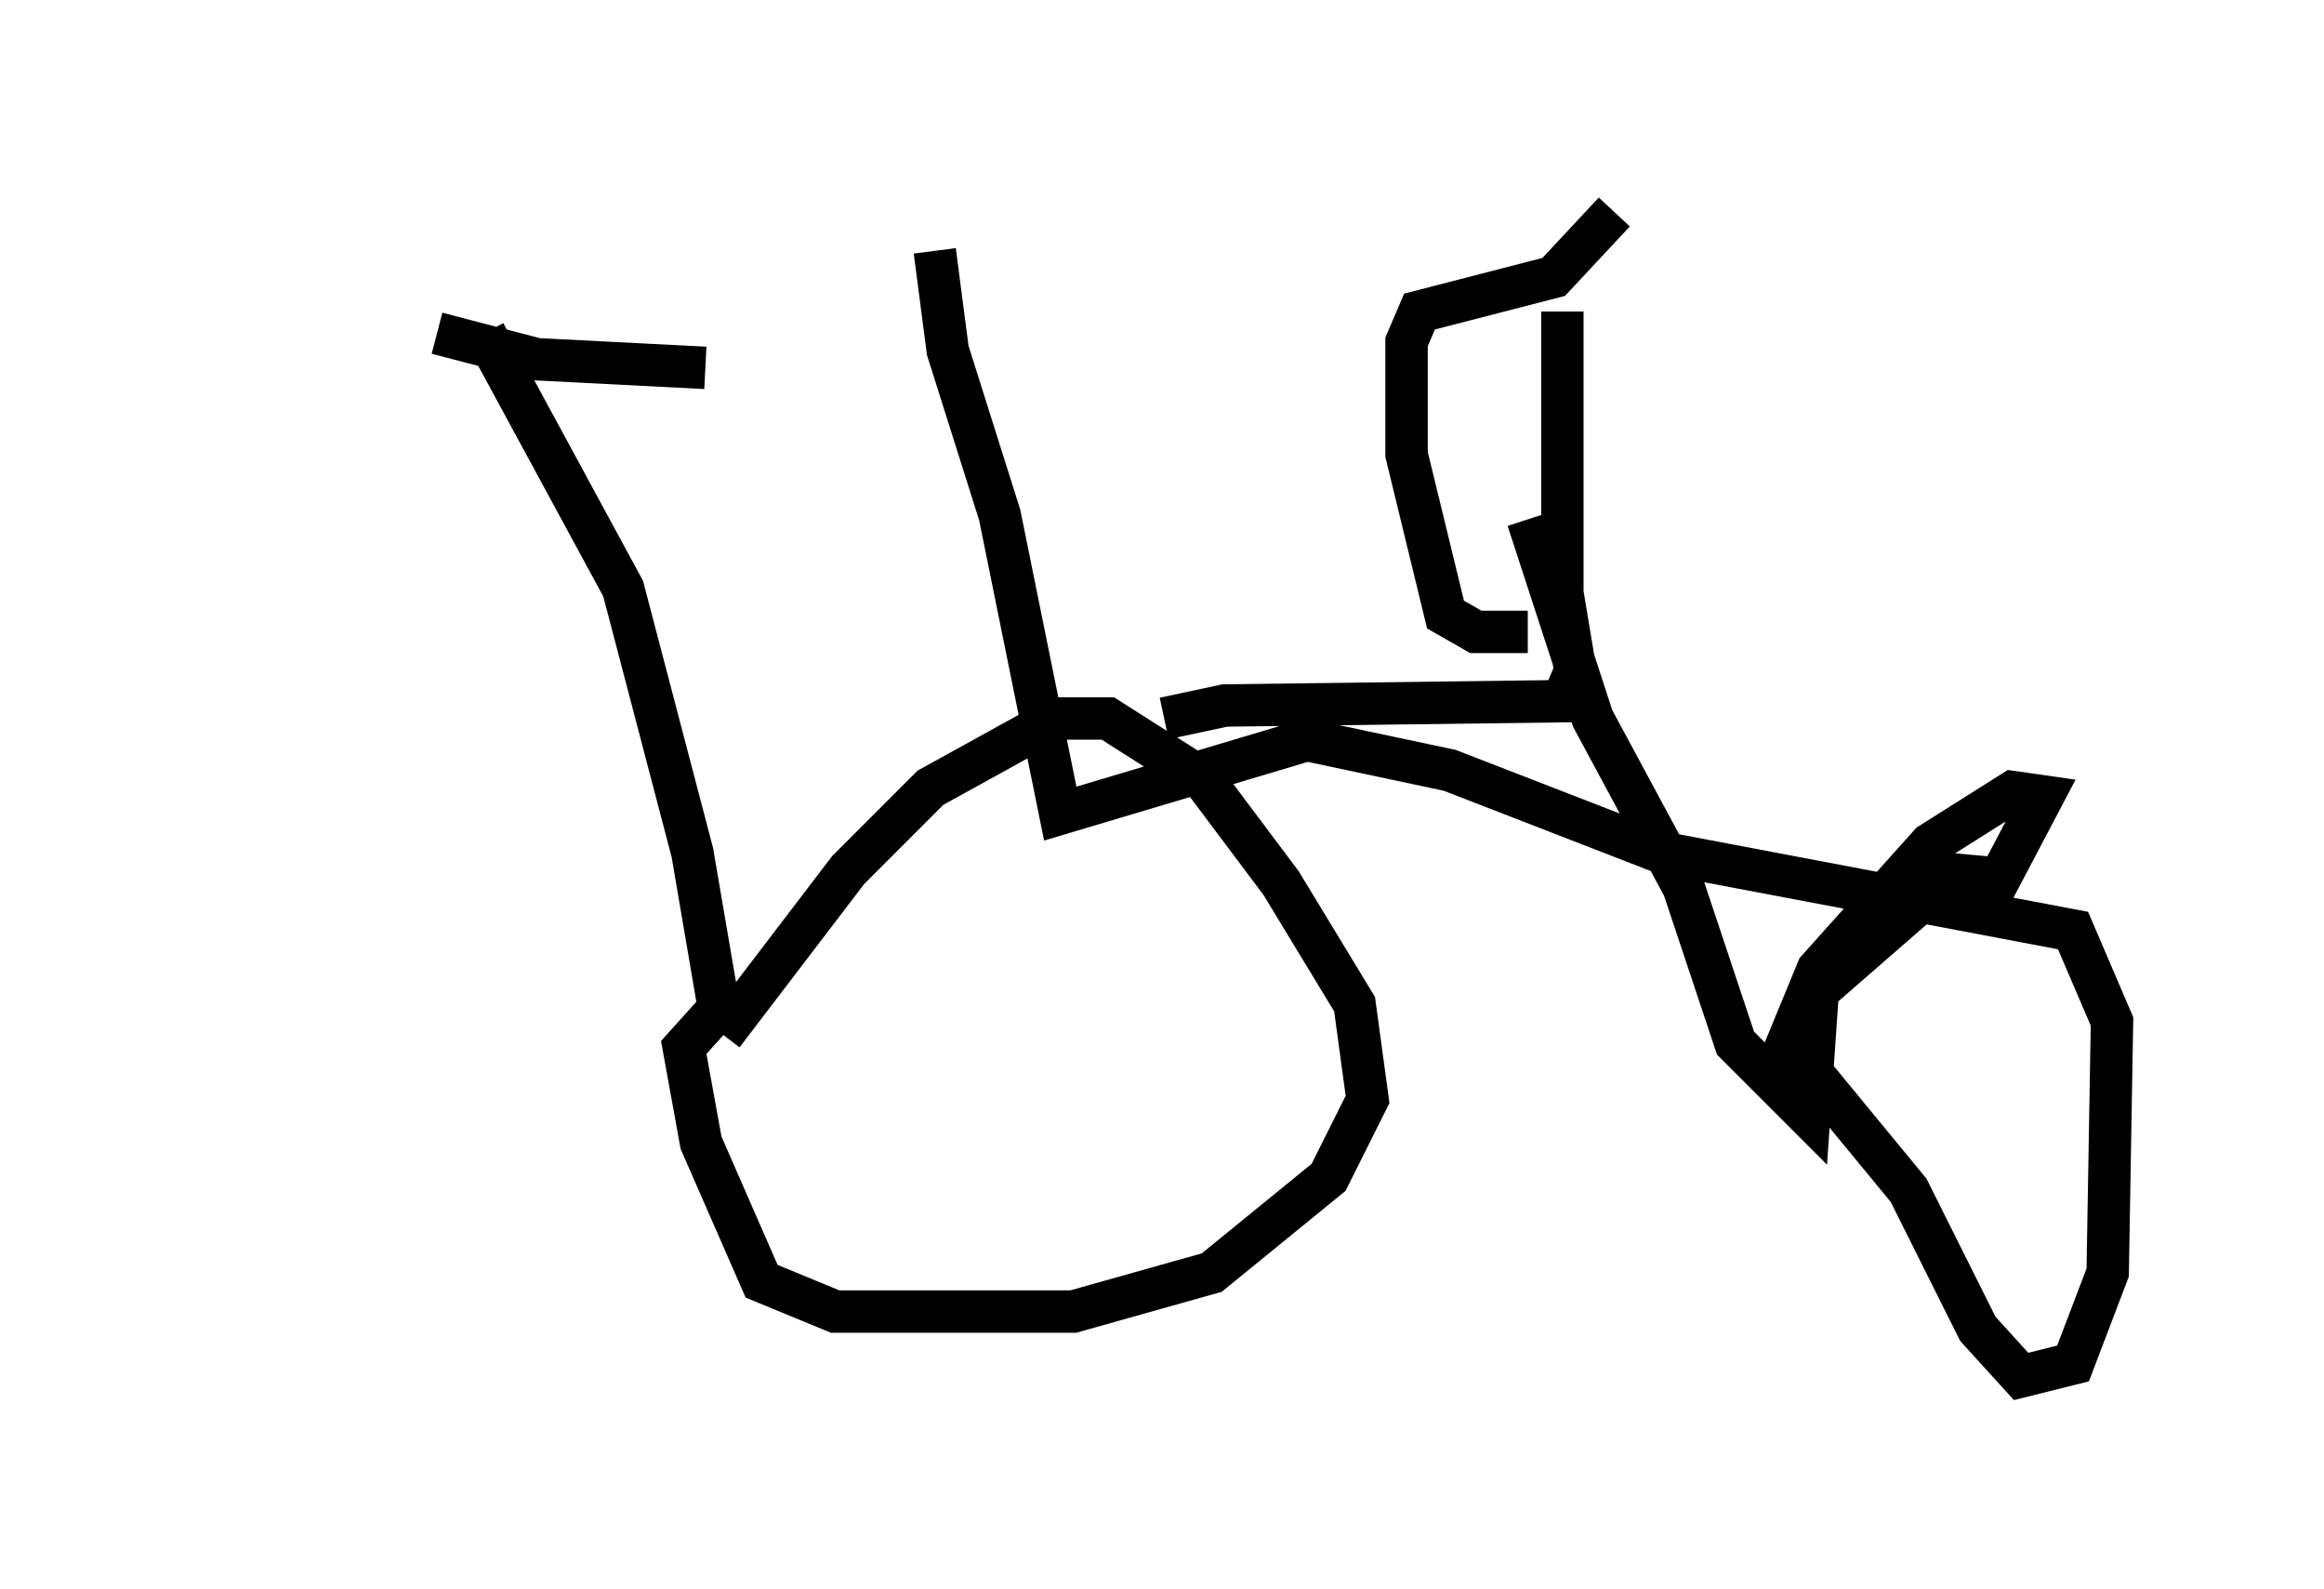 <?xml version="1.0" encoding="utf-8" ?>
<svg baseProfile="full" height="37.461" version="1.1" width="54.815" xmlns="http://www.w3.org/2000/svg" xmlns:ev="http://www.w3.org/2001/xml-events" xmlns:xlink="http://www.w3.org/1999/xlink"><defs /><rect fill="white" height="37.461" width="54.815" x="0" y="0" /><path d="M5, 7.348 m5.308, 0.51 l2.348, 0.613 3.981, 0.204 m-5.206, -0.817 l3.267, 6.023 1.633, 6.227 l0.715, 4.185 m0.0, -0.613 l-0.919, 1.021 0.408, 2.246 l1.429, 3.267 1.735, 0.715 l5.615, 0.0 3.267, -0.919 l2.756, -2.246 0.919, -1.838 l-0.306, -2.246 -1.735, -2.858 l-1.838, -2.45 -2.246, -1.429 l-1.225, 0.0 -2.96, 1.633 l-1.94, 1.94 -2.96, 3.879 m10.413, -7.452 l1.429, -0.306 7.963, -0.102 l0.306, -0.715 -0.306, -1.838 l0.0, -6.635 m1.225, -2.348 l-1.429, 1.531 -3.165, 0.817 l-0.306, 0.715 0.0, 2.654 l0.919, 3.777 0.715, 0.408 l1.225, 0.0 m0.0, -2.654 l1.531, 4.696 2.144, 3.981 l1.225, 3.675 1.735, 1.735 l0.204, -2.96 3.165, -2.756 l1.123, 0.102 1.021, -1.94 l-0.715, -0.102 -1.94, 1.225 l-2.654, 2.96 -0.715, 1.735 l2.858, 3.471 1.633, 3.267 l1.021, 1.123 1.225, -0.306 l0.817, -2.144 0.102, -5.921 l-0.919, -2.144 -9.698, -1.838 l-5.002, -1.94 -3.369, -0.715 l-5.819, 1.735 -1.429, -7.044 l-1.225, -3.879 -0.306, -2.348 " fill="none" stroke="black" stroke-width="1" /></svg>